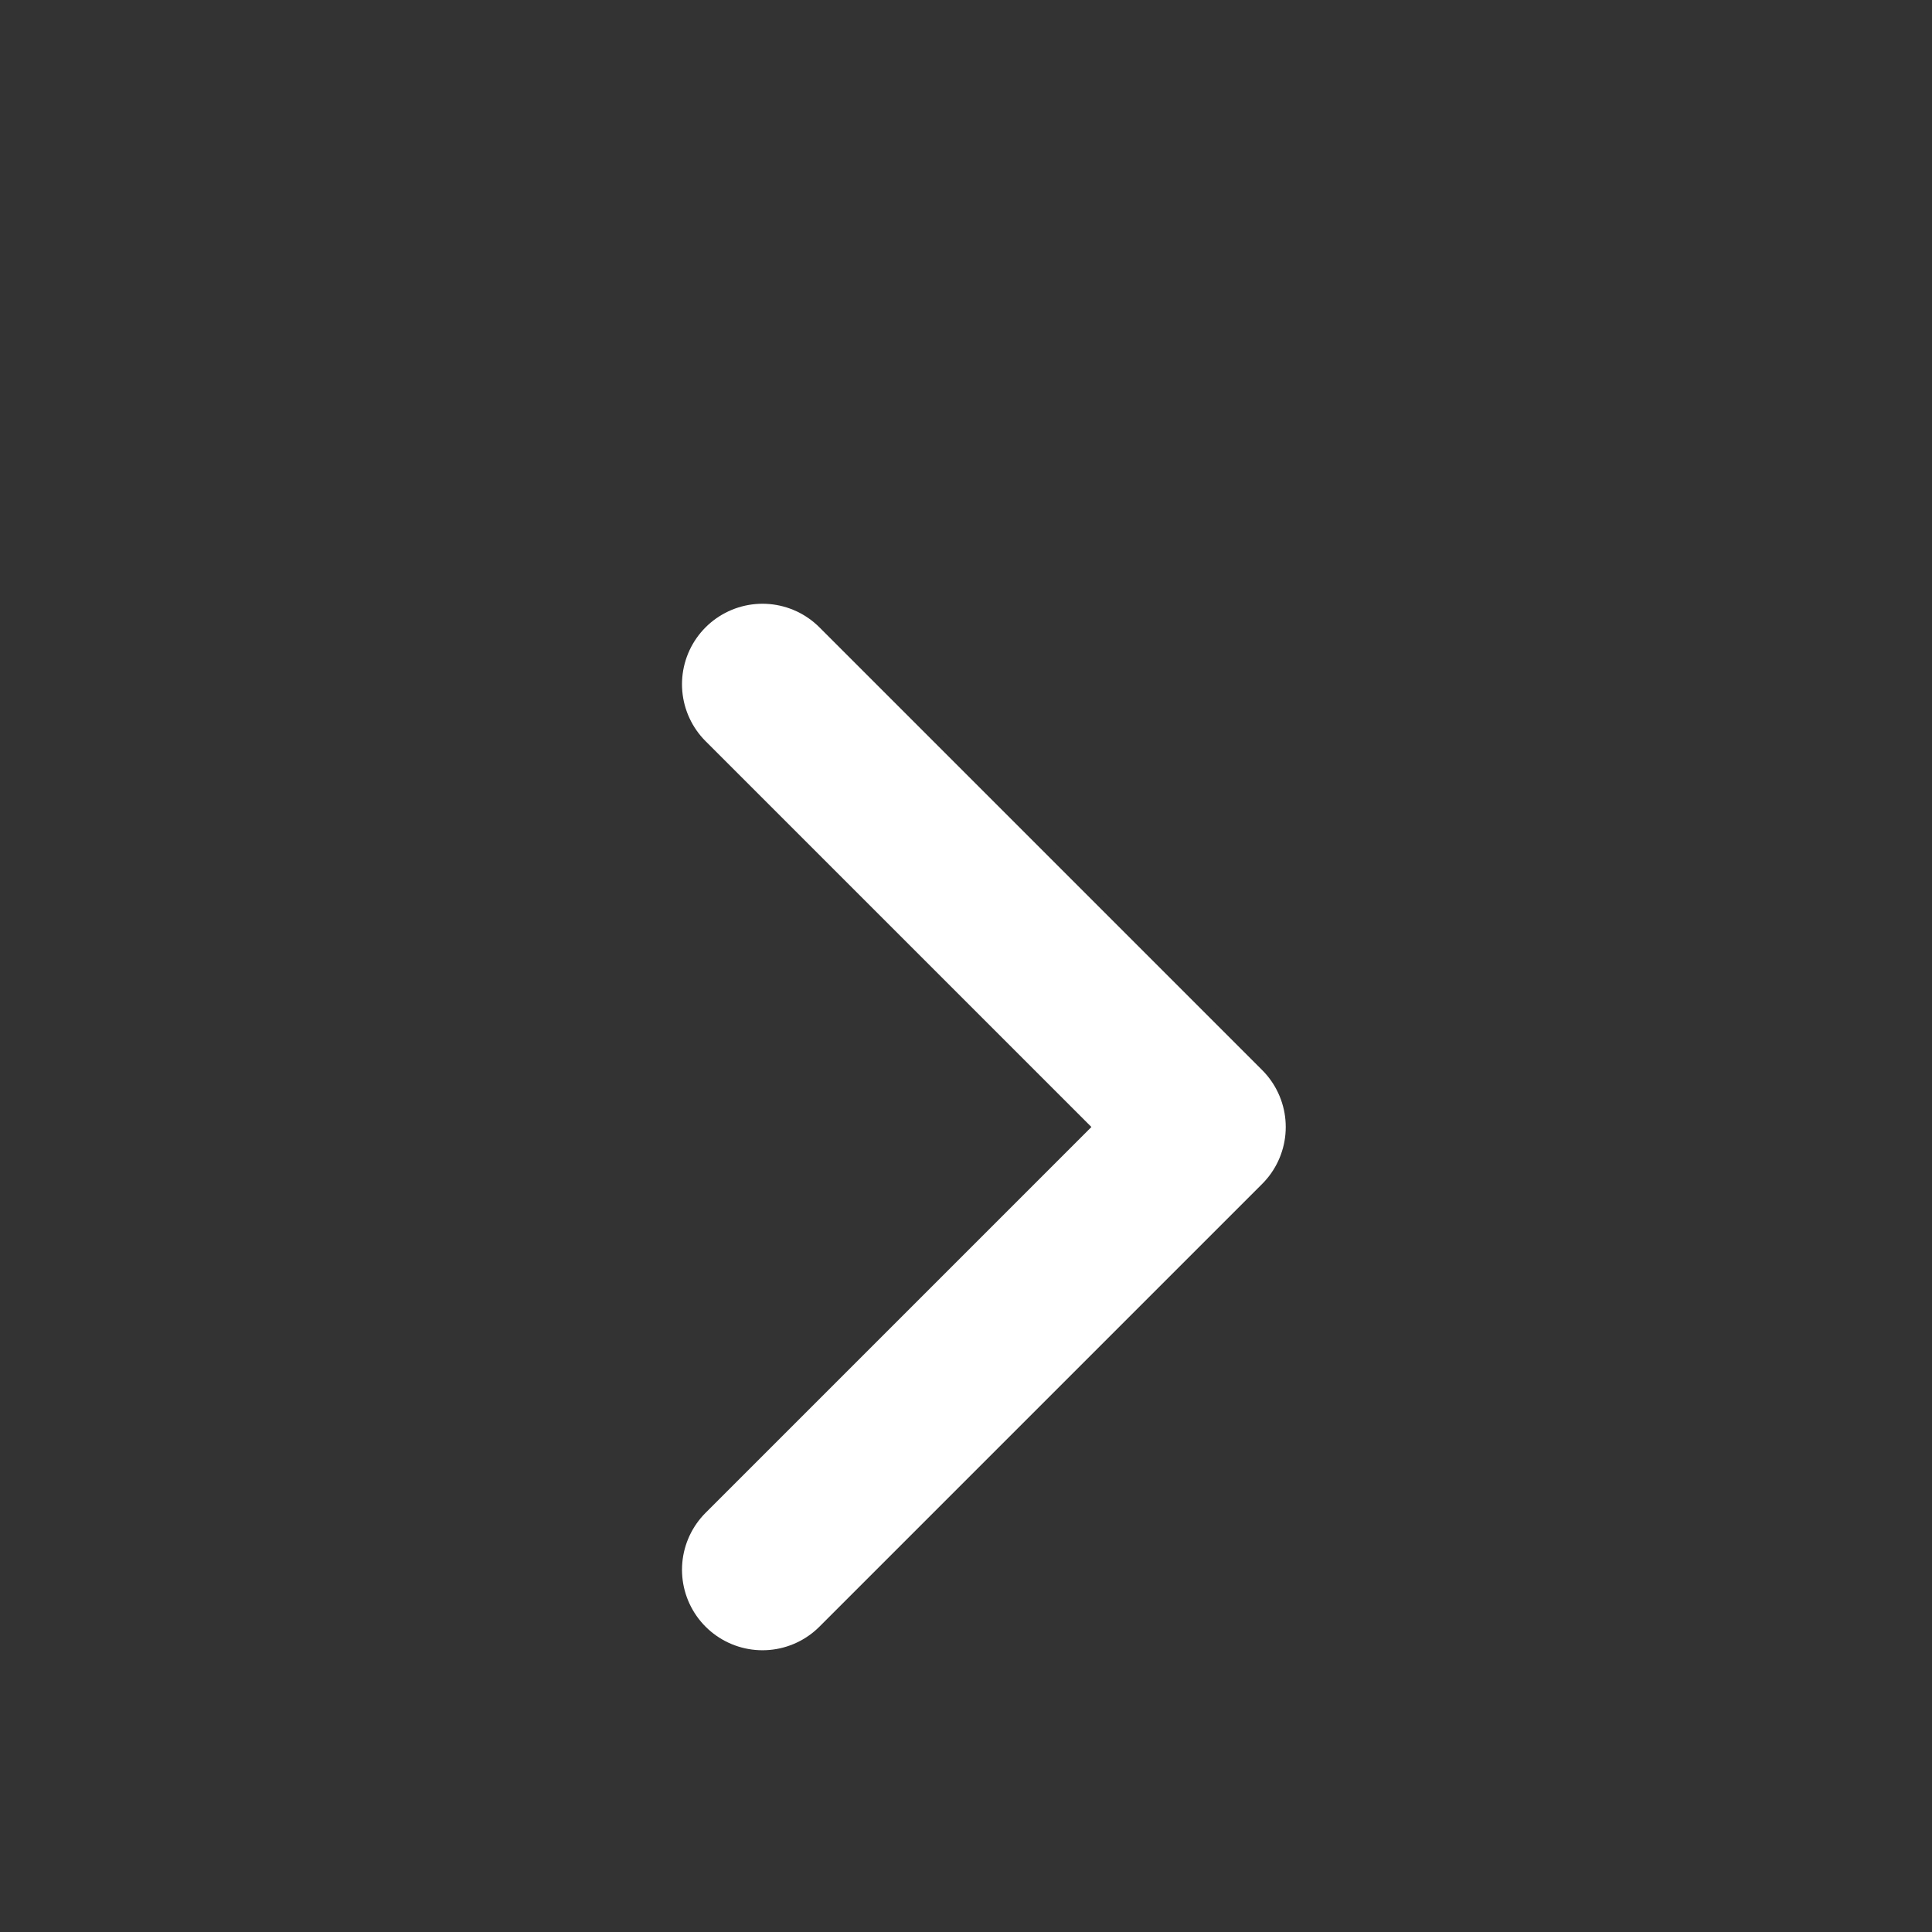<svg width="24" height="24" viewBox="0 0 24 24" fill="none" xmlns="http://www.w3.org/2000/svg">
<rect x="0" y="0" width="24" height="24" fill="#333333" stroke="none"/>
<path d="M9.472 8.5L14.972 14L9.472 19.5" stroke="white" stroke-width="2" stroke-linecap="round" stroke-linejoin="round"/>
</svg>
